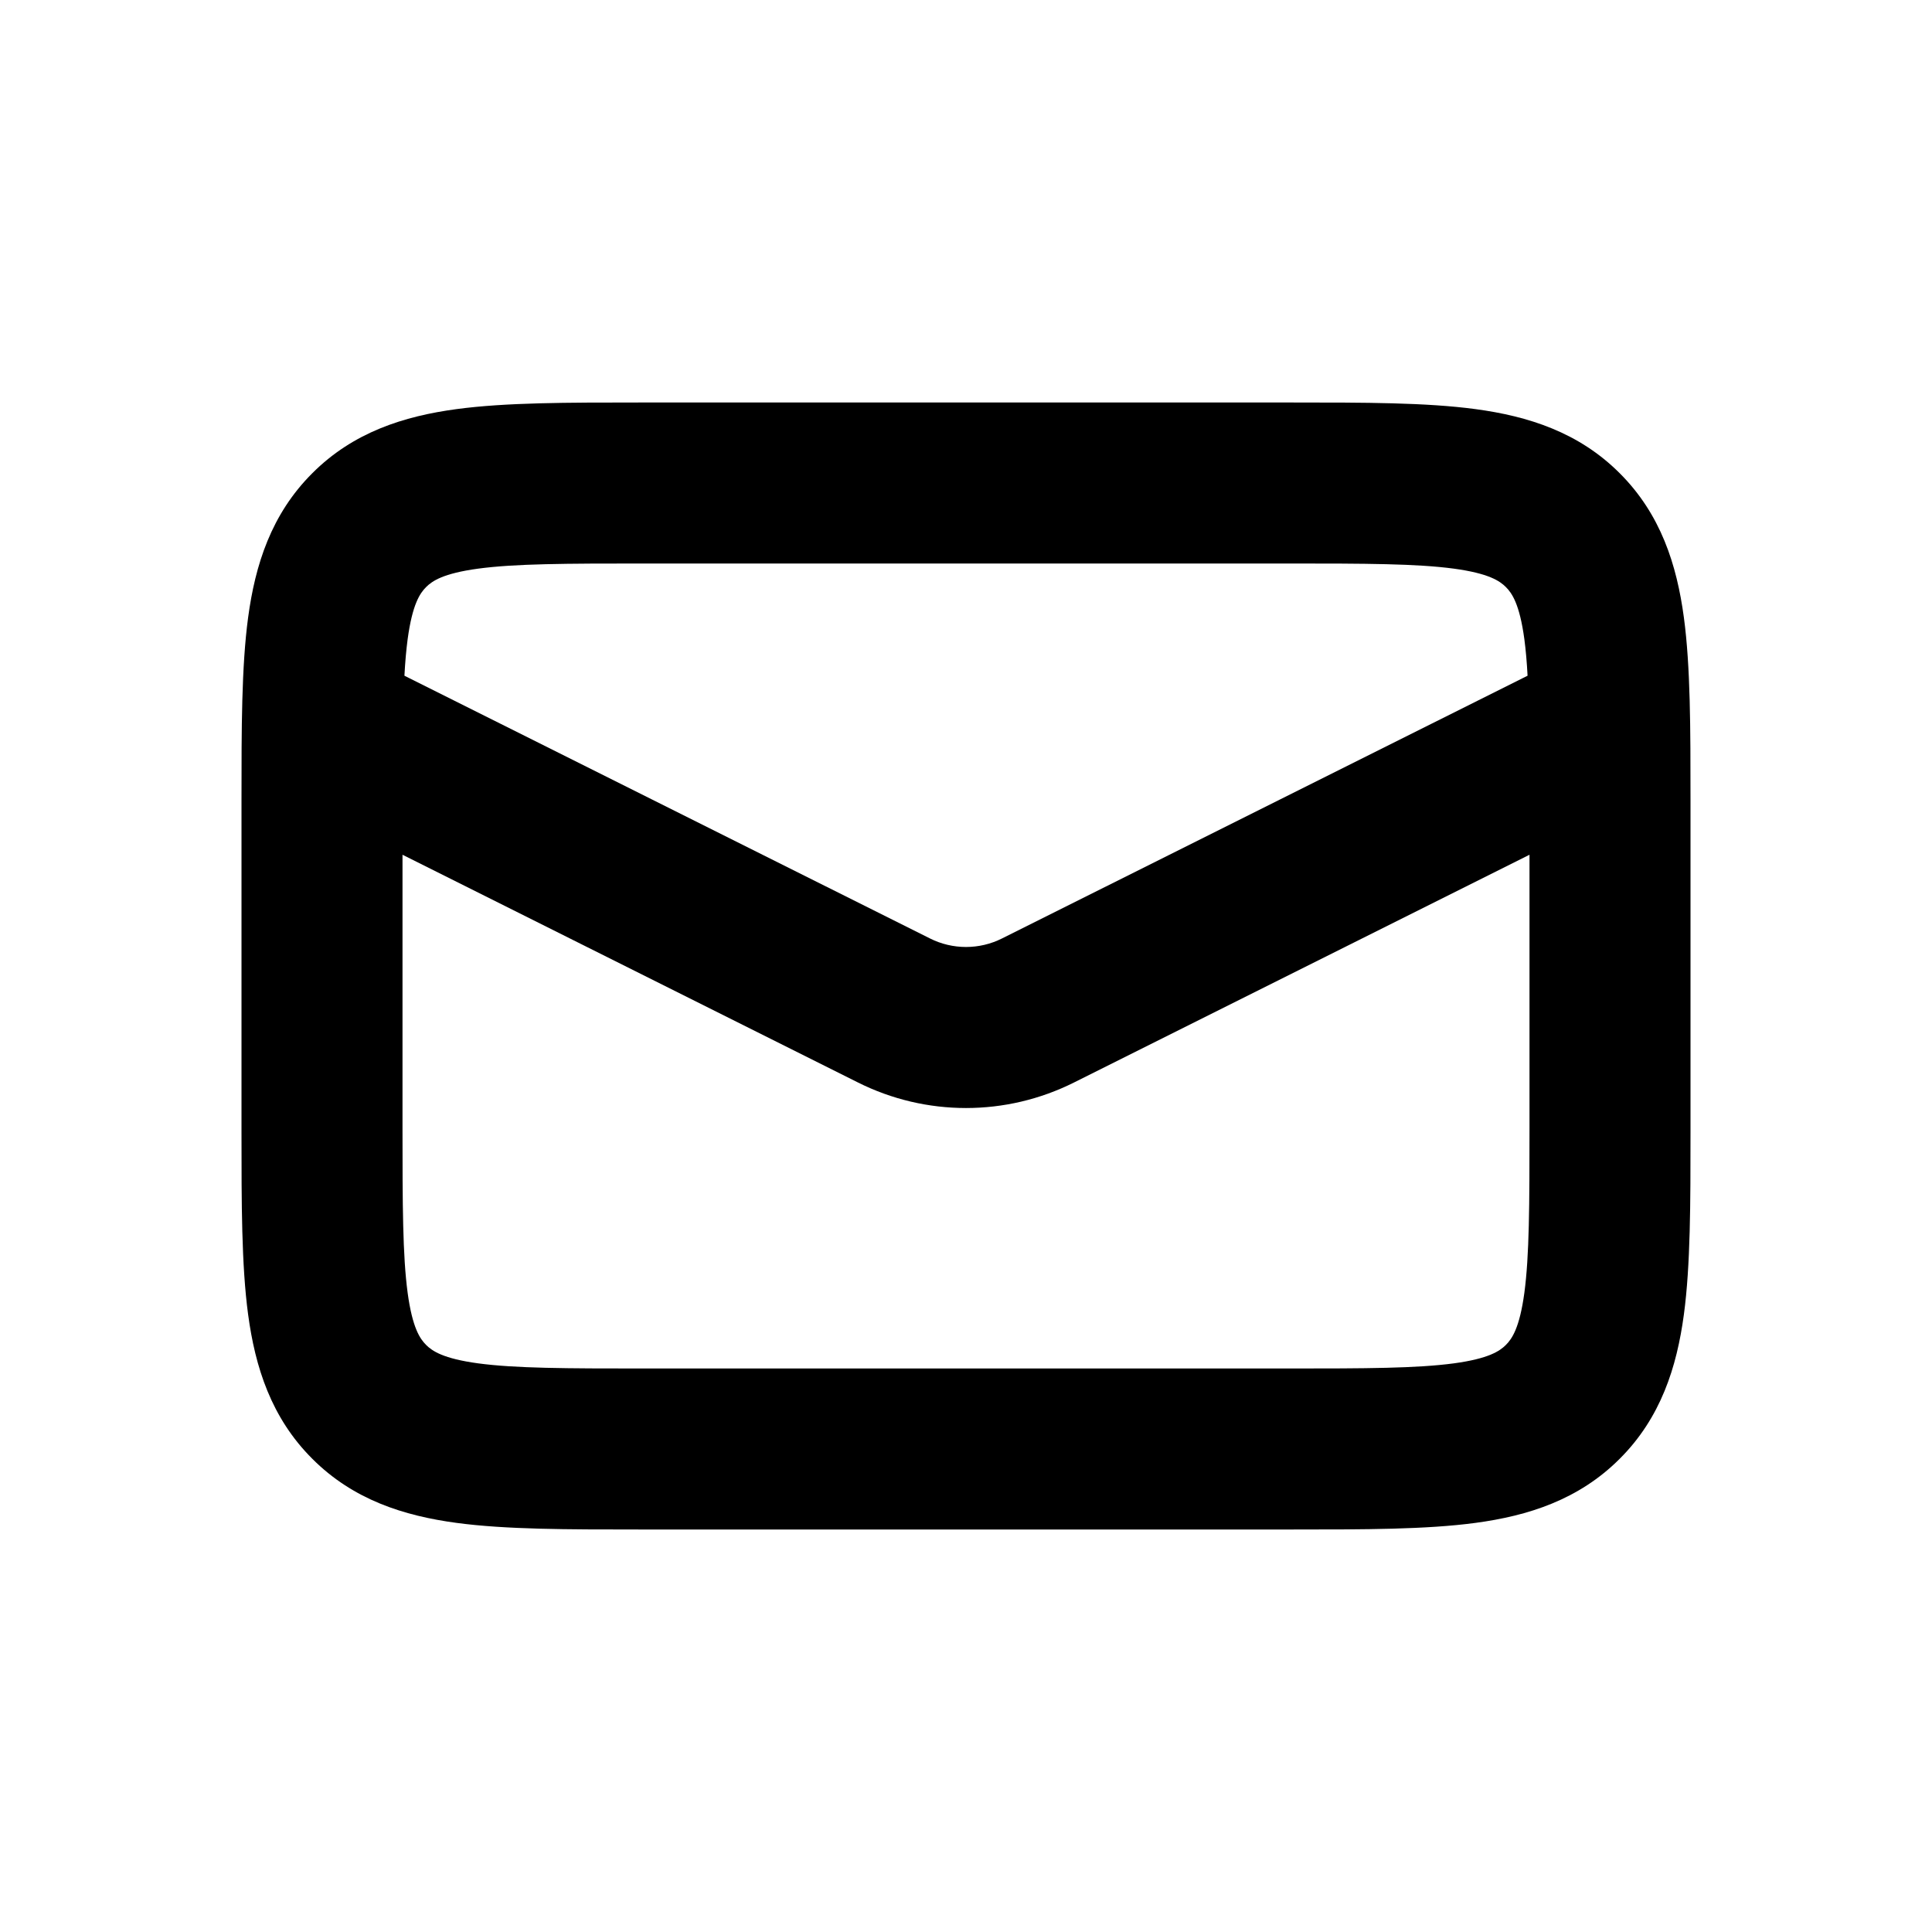 <svg viewBox="0 0 24 24" xmlns="http://www.w3.org/2000/svg">
<path fill-rule="evenodd" clip-rule="evenodd" d="M8 5L7.934 5C7.048 5 6.284 5 5.672 5.082C5.017 5.17 4.388 5.369 3.879 5.879C3.369 6.388 3.17 7.017 3.082 7.672C3 8.284 3 9.048 3 9.934L3 10V14L3 14.066C3 14.952 3 15.716 3.082 16.328C3.17 16.983 3.369 17.612 3.879 18.121C4.388 18.631 5.017 18.83 5.672 18.918C6.284 19 7.048 19 7.934 19L8 19H16L16.066 19C16.952 19 17.716 19 18.328 18.918C18.983 18.83 19.612 18.631 20.121 18.121C20.631 17.612 20.83 16.983 20.918 16.328C21 15.716 21 14.952 21 14.066L21 14V10L21 9.934C21 9.048 21 8.284 20.918 7.672C20.83 7.017 20.631 6.388 20.121 5.879C19.612 5.369 18.983 5.17 18.328 5.082C17.716 5 16.952 5 16.066 5L16 5H8ZM5.293 7.293C5.369 7.217 5.505 7.123 5.939 7.064C6.401 7.002 7.029 7 8 7H16C16.971 7 17.599 7.002 18.061 7.064C18.495 7.123 18.631 7.217 18.707 7.293C18.783 7.369 18.877 7.505 18.936 7.939C18.954 8.075 18.967 8.225 18.976 8.394L12.447 11.658C12.166 11.799 11.834 11.799 11.553 11.658L5.024 8.394C5.033 8.225 5.046 8.075 5.064 7.939C5.123 7.505 5.217 7.369 5.293 7.293ZM5 10.618V14C5 14.971 5.002 15.599 5.064 16.061C5.123 16.495 5.217 16.631 5.293 16.707C5.369 16.783 5.505 16.877 5.939 16.936C6.401 16.998 7.029 17 8 17H16C16.971 17 17.599 16.998 18.061 16.936C18.495 16.877 18.631 16.783 18.707 16.707C18.783 16.631 18.877 16.495 18.936 16.061C18.998 15.599 19 14.971 19 14V10.618L13.342 13.447C12.497 13.87 11.503 13.87 10.658 13.447L5 10.618Z" />
</svg>
